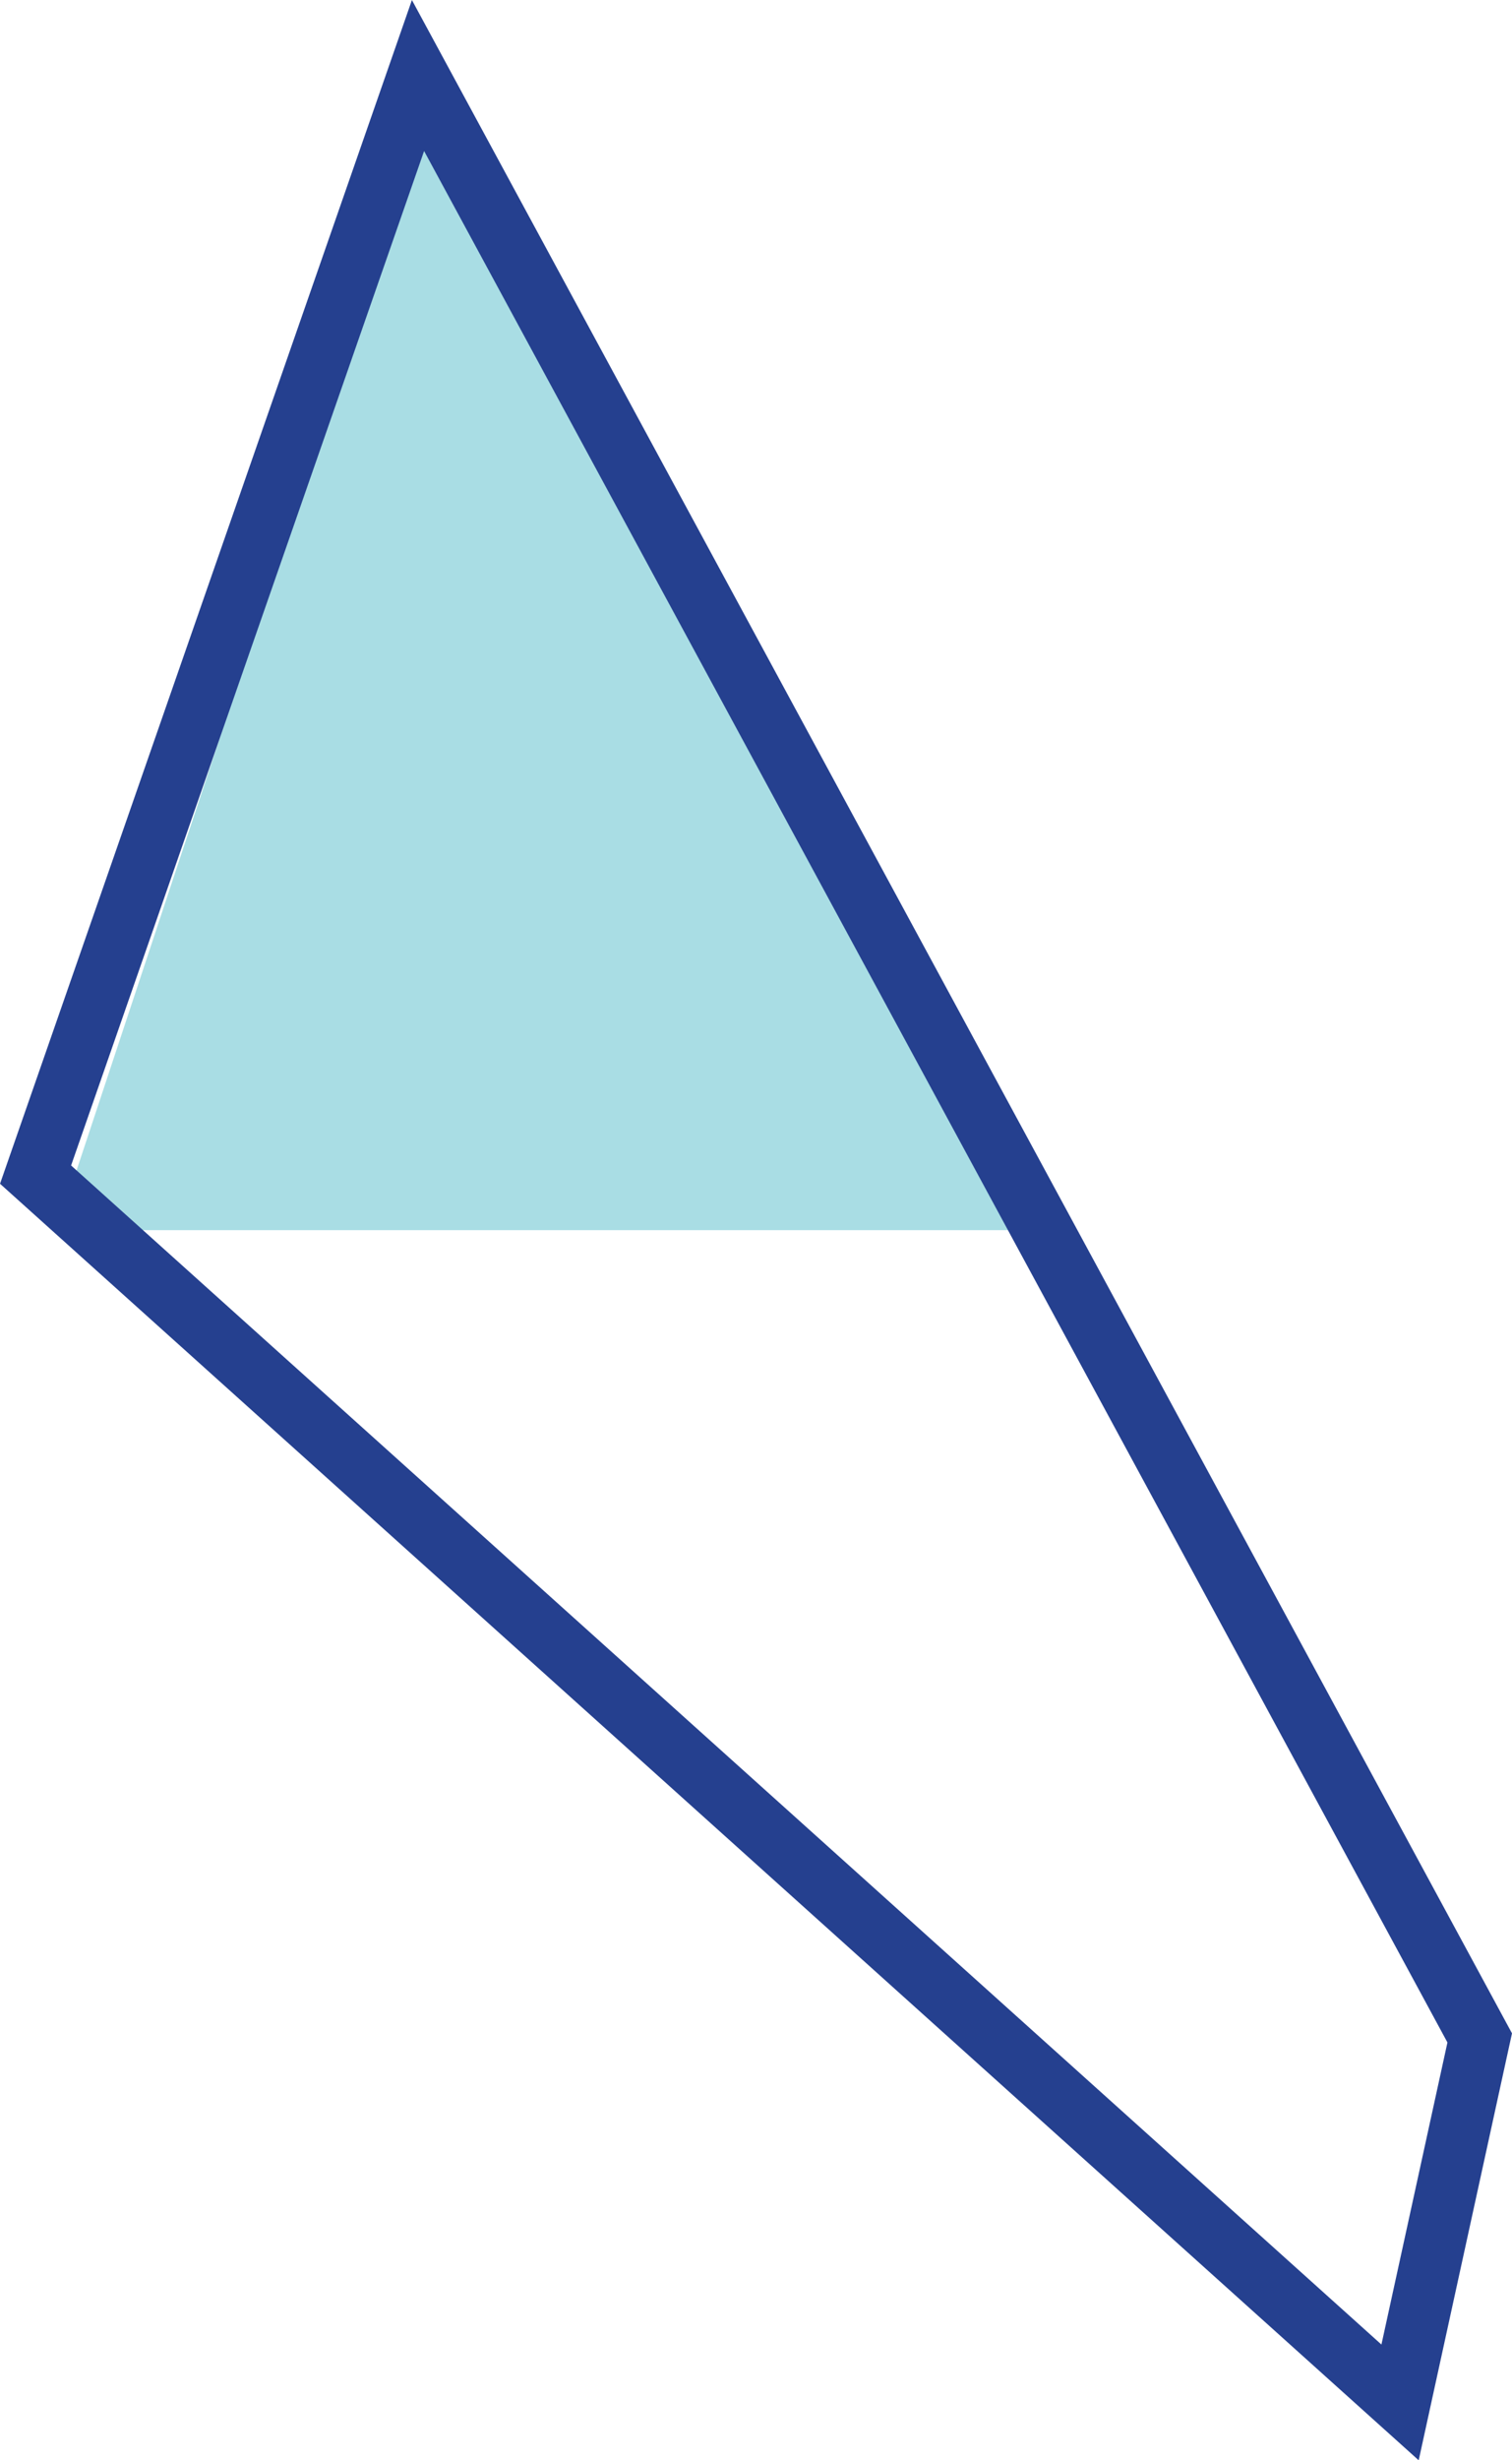 <svg xmlns="http://www.w3.org/2000/svg" xmlns:xlink="http://www.w3.org/1999/xlink" width="74.225" height="120.734" viewBox="0 0 74.225 120.734"><path fill="#A9DDE4" d="M2.787 60.367h46.8L20.635 6.494z"/><defs><path id="a" d="M0 0h74.225v120.734H0z"/></defs><clipPath id="b"><use xlink:href="#a" overflow="visible"/></clipPath><path clip-path="url(#b)" fill="none" stroke="#25408F" stroke-width="3" d="M72.64 100.006l-52.12-96.3L1.746 57.642l66.984 60.252z"/></svg>
